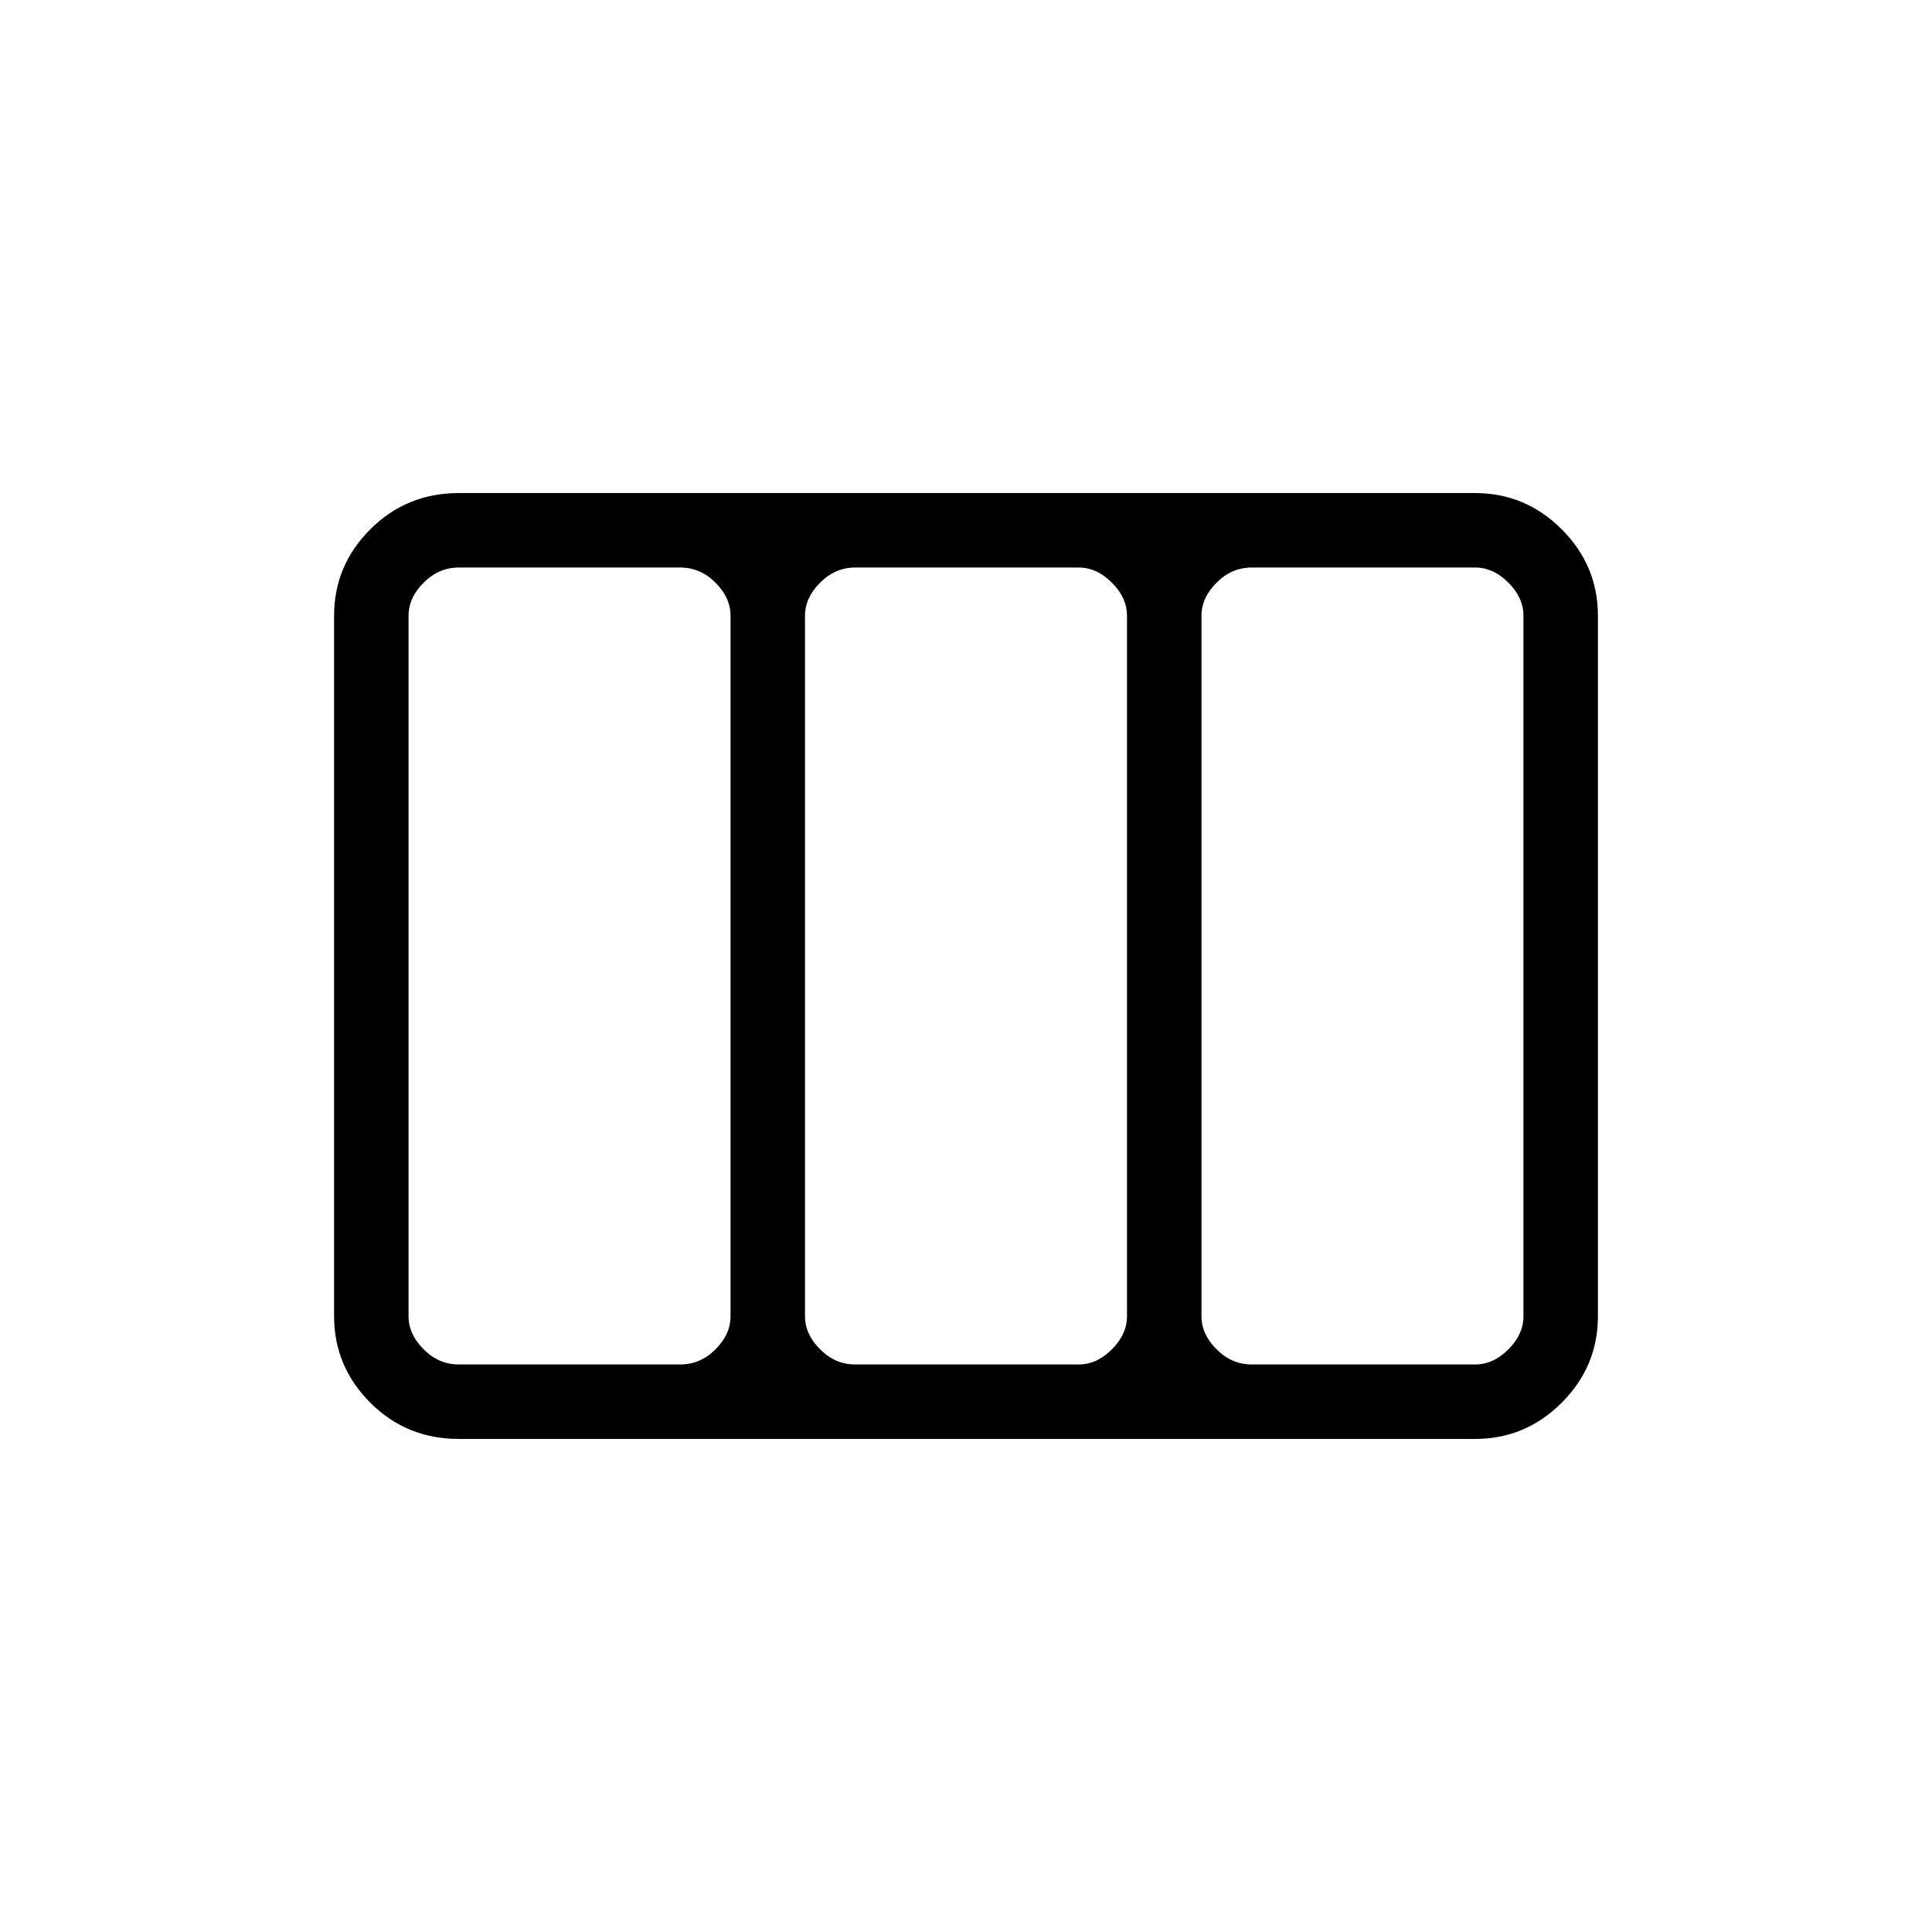 <svg xmlns="http://www.w3.org/2000/svg" height="24" width="24"><path d="M4.15 16.35v-8.7q0-.625.45-1.075.45-.45 1.1-.45h12.625q.625 0 1.075.45.45.45.45 1.075v8.7q0 .625-.45 1.075-.45.45-1.075.45H5.7q-.65 0-1.1-.45-.45-.45-.45-1.075Zm1.55.6h2.75q.25 0 .438-.188.187-.187.187-.412v-8.7q0-.225-.187-.412Q8.7 7.05 8.45 7.05H5.7q-.25 0-.437.188-.188.187-.188.412v8.7q0 .225.188.412.187.188.437.188Zm4.925 0H13.4q.225 0 .412-.188.188-.187.188-.412v-8.7q0-.225-.188-.412-.187-.188-.412-.188h-2.775q-.25 0-.437.188Q10 7.425 10 7.65v8.7q0 .225.188.412.187.188.437.188Zm4.925 0h2.775q.225 0 .413-.188.187-.187.187-.412v-8.7q0-.225-.187-.412-.188-.188-.413-.188H15.55q-.25 0-.437.188-.188.187-.188.412v8.7q0 .225.188.412.187.188.437.188Z"/></svg>